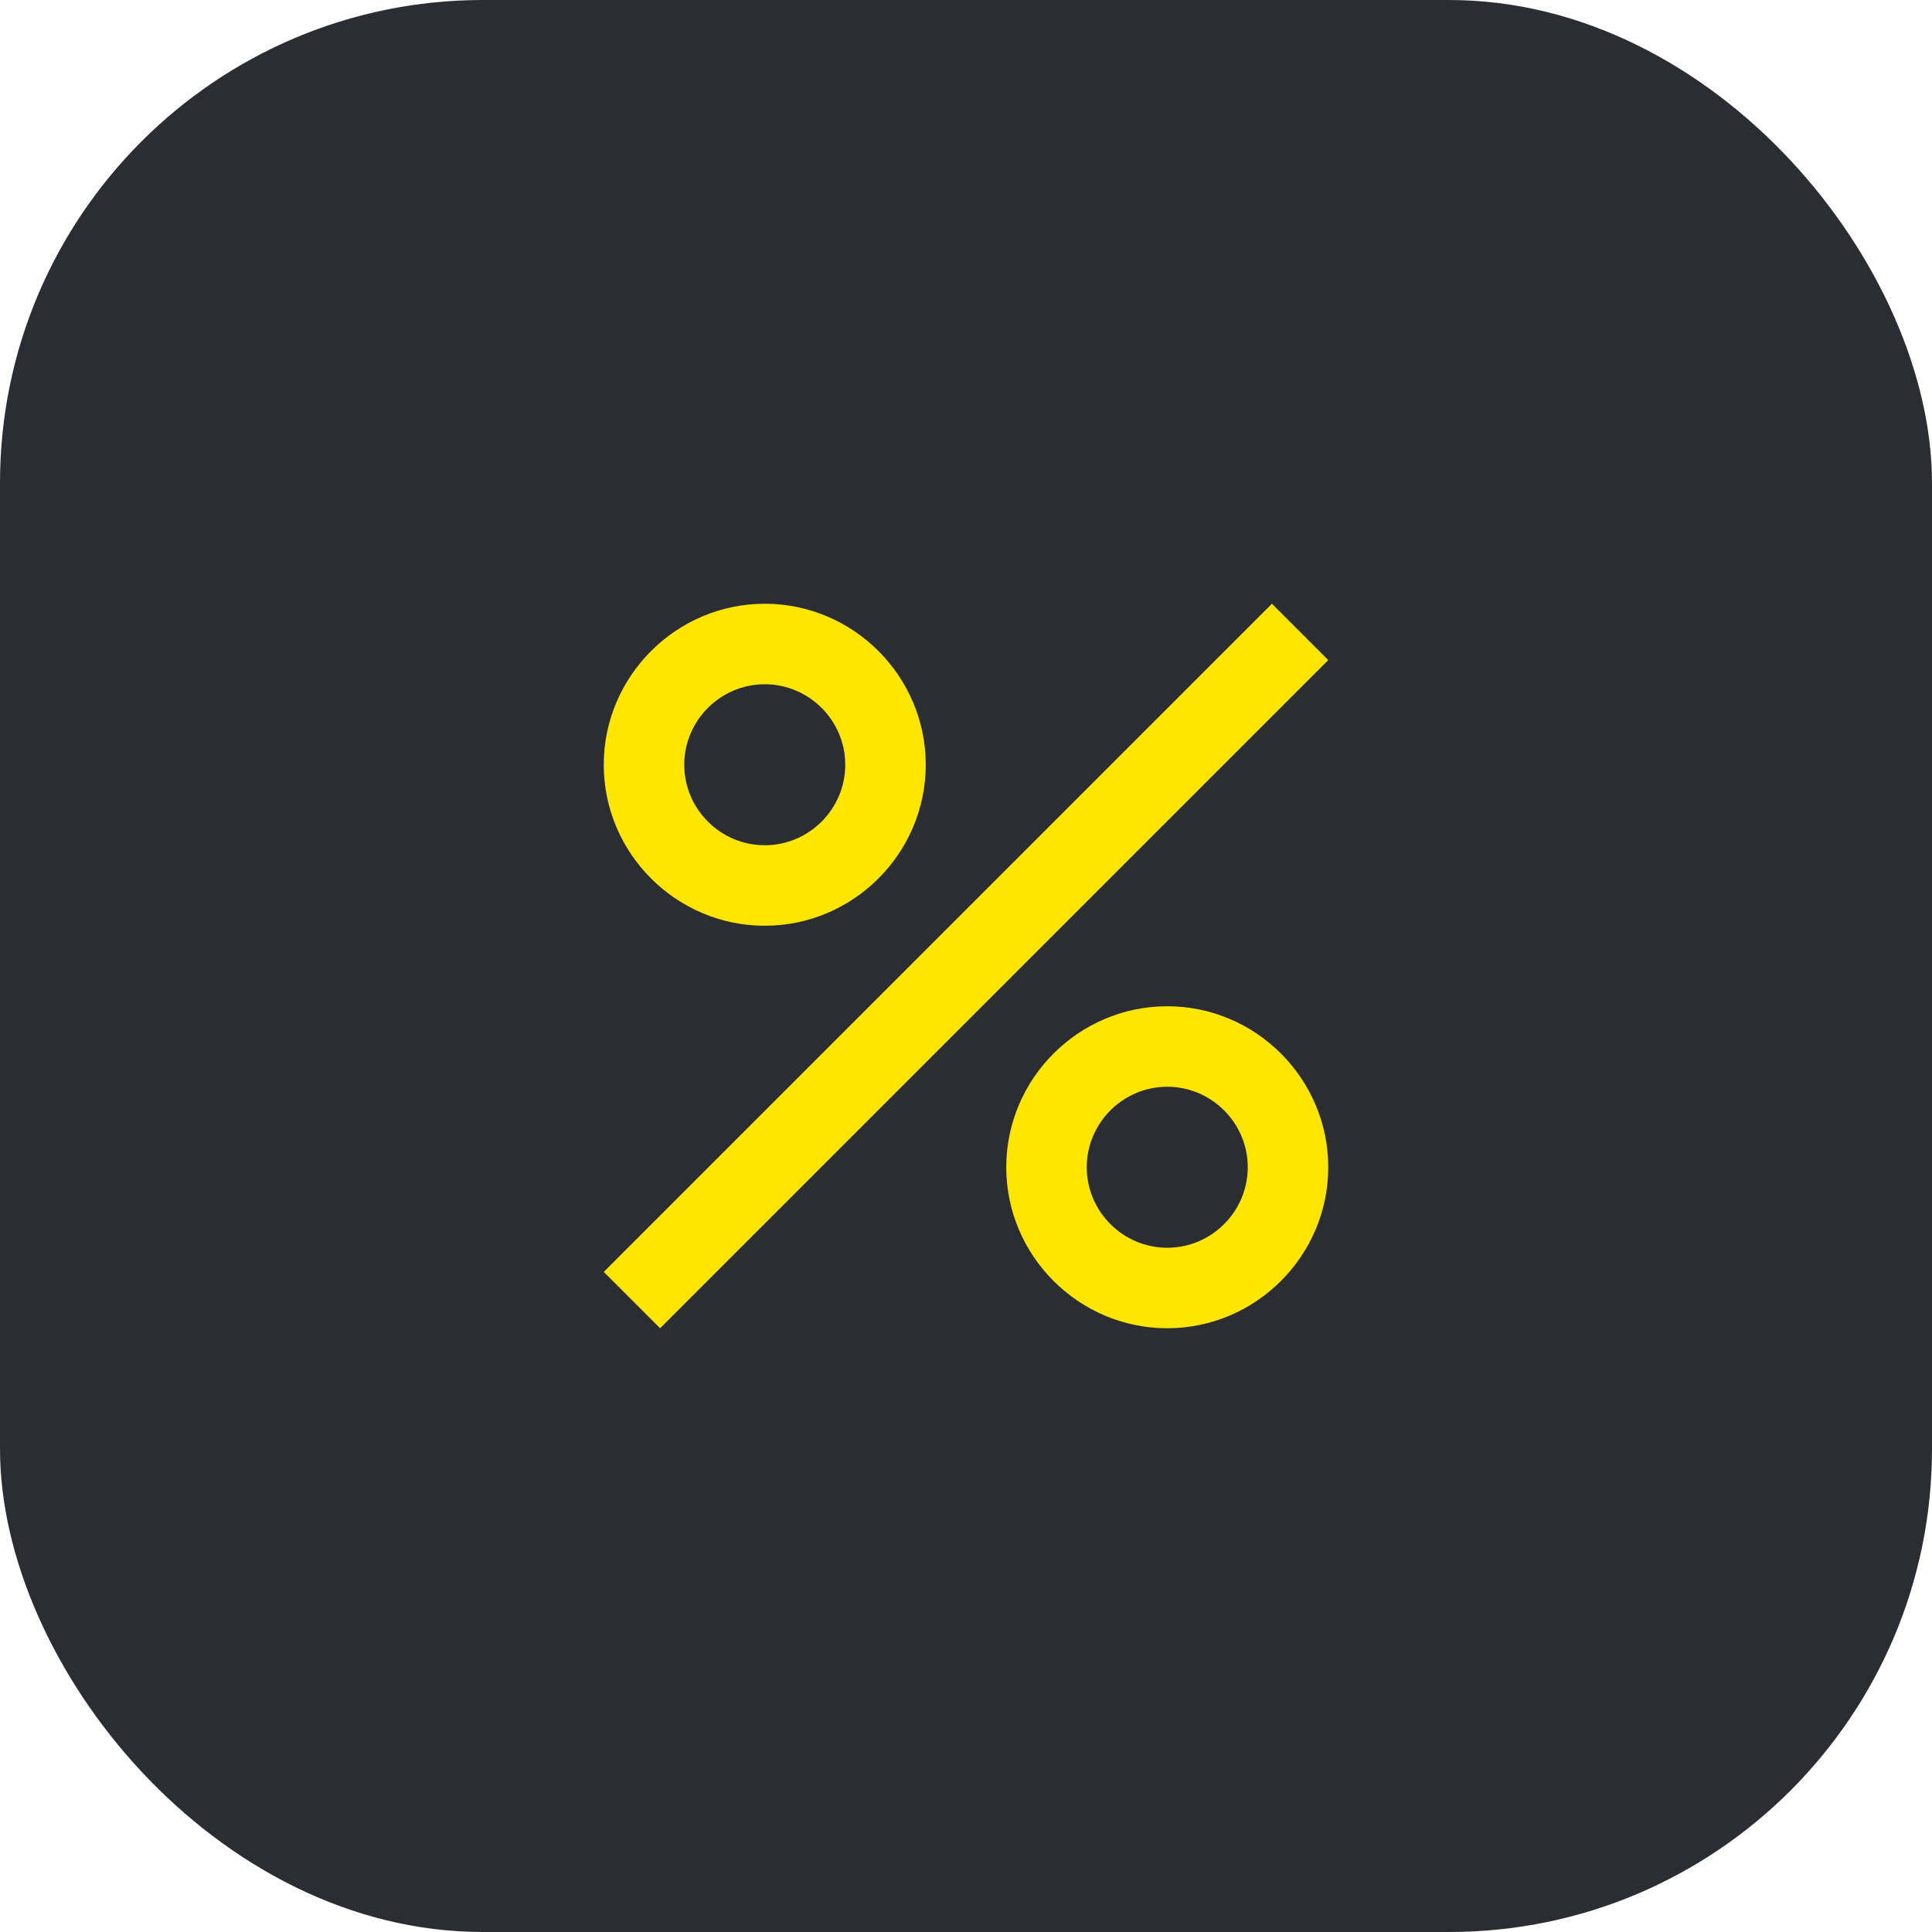 <svg width="48" height="48" viewBox="0 0 48 48" fill="none" xmlns="http://www.w3.org/2000/svg">
<rect width="48" height="48" rx="12" fill="#2B2D33"/>
<path d="M29 31C27.9 31 27 30.1 27 29C27 27.9 27.9 27 29 27C30.1 27 31 27.9 31 29C31 30.1 30.1 31 29 31ZM29 33C31.2 33 33 31.2 33 29C33 26.8 31.2 25 29 25C26.8 25 25 26.8 25 29C25 31.2 26.8 33 29 33ZM16.4 33L33 16.4L31.6 15L15 31.6L16.4 33Z" fill="#FEE600"/>
<path d="M19 15C16.8 15 15 16.8 15 19C15 21.2 16.8 23 19 23C21.2 23 23 21.2 23 19C23 16.8 21.2 15 19 15ZM19 21C17.9 21 17 20.1 17 19C17 17.9 17.9 17 19 17C20.1 17 21 17.9 21 19C21 20.1 20.1 21 19 21Z" fill="#FEE600"/>
</svg>
